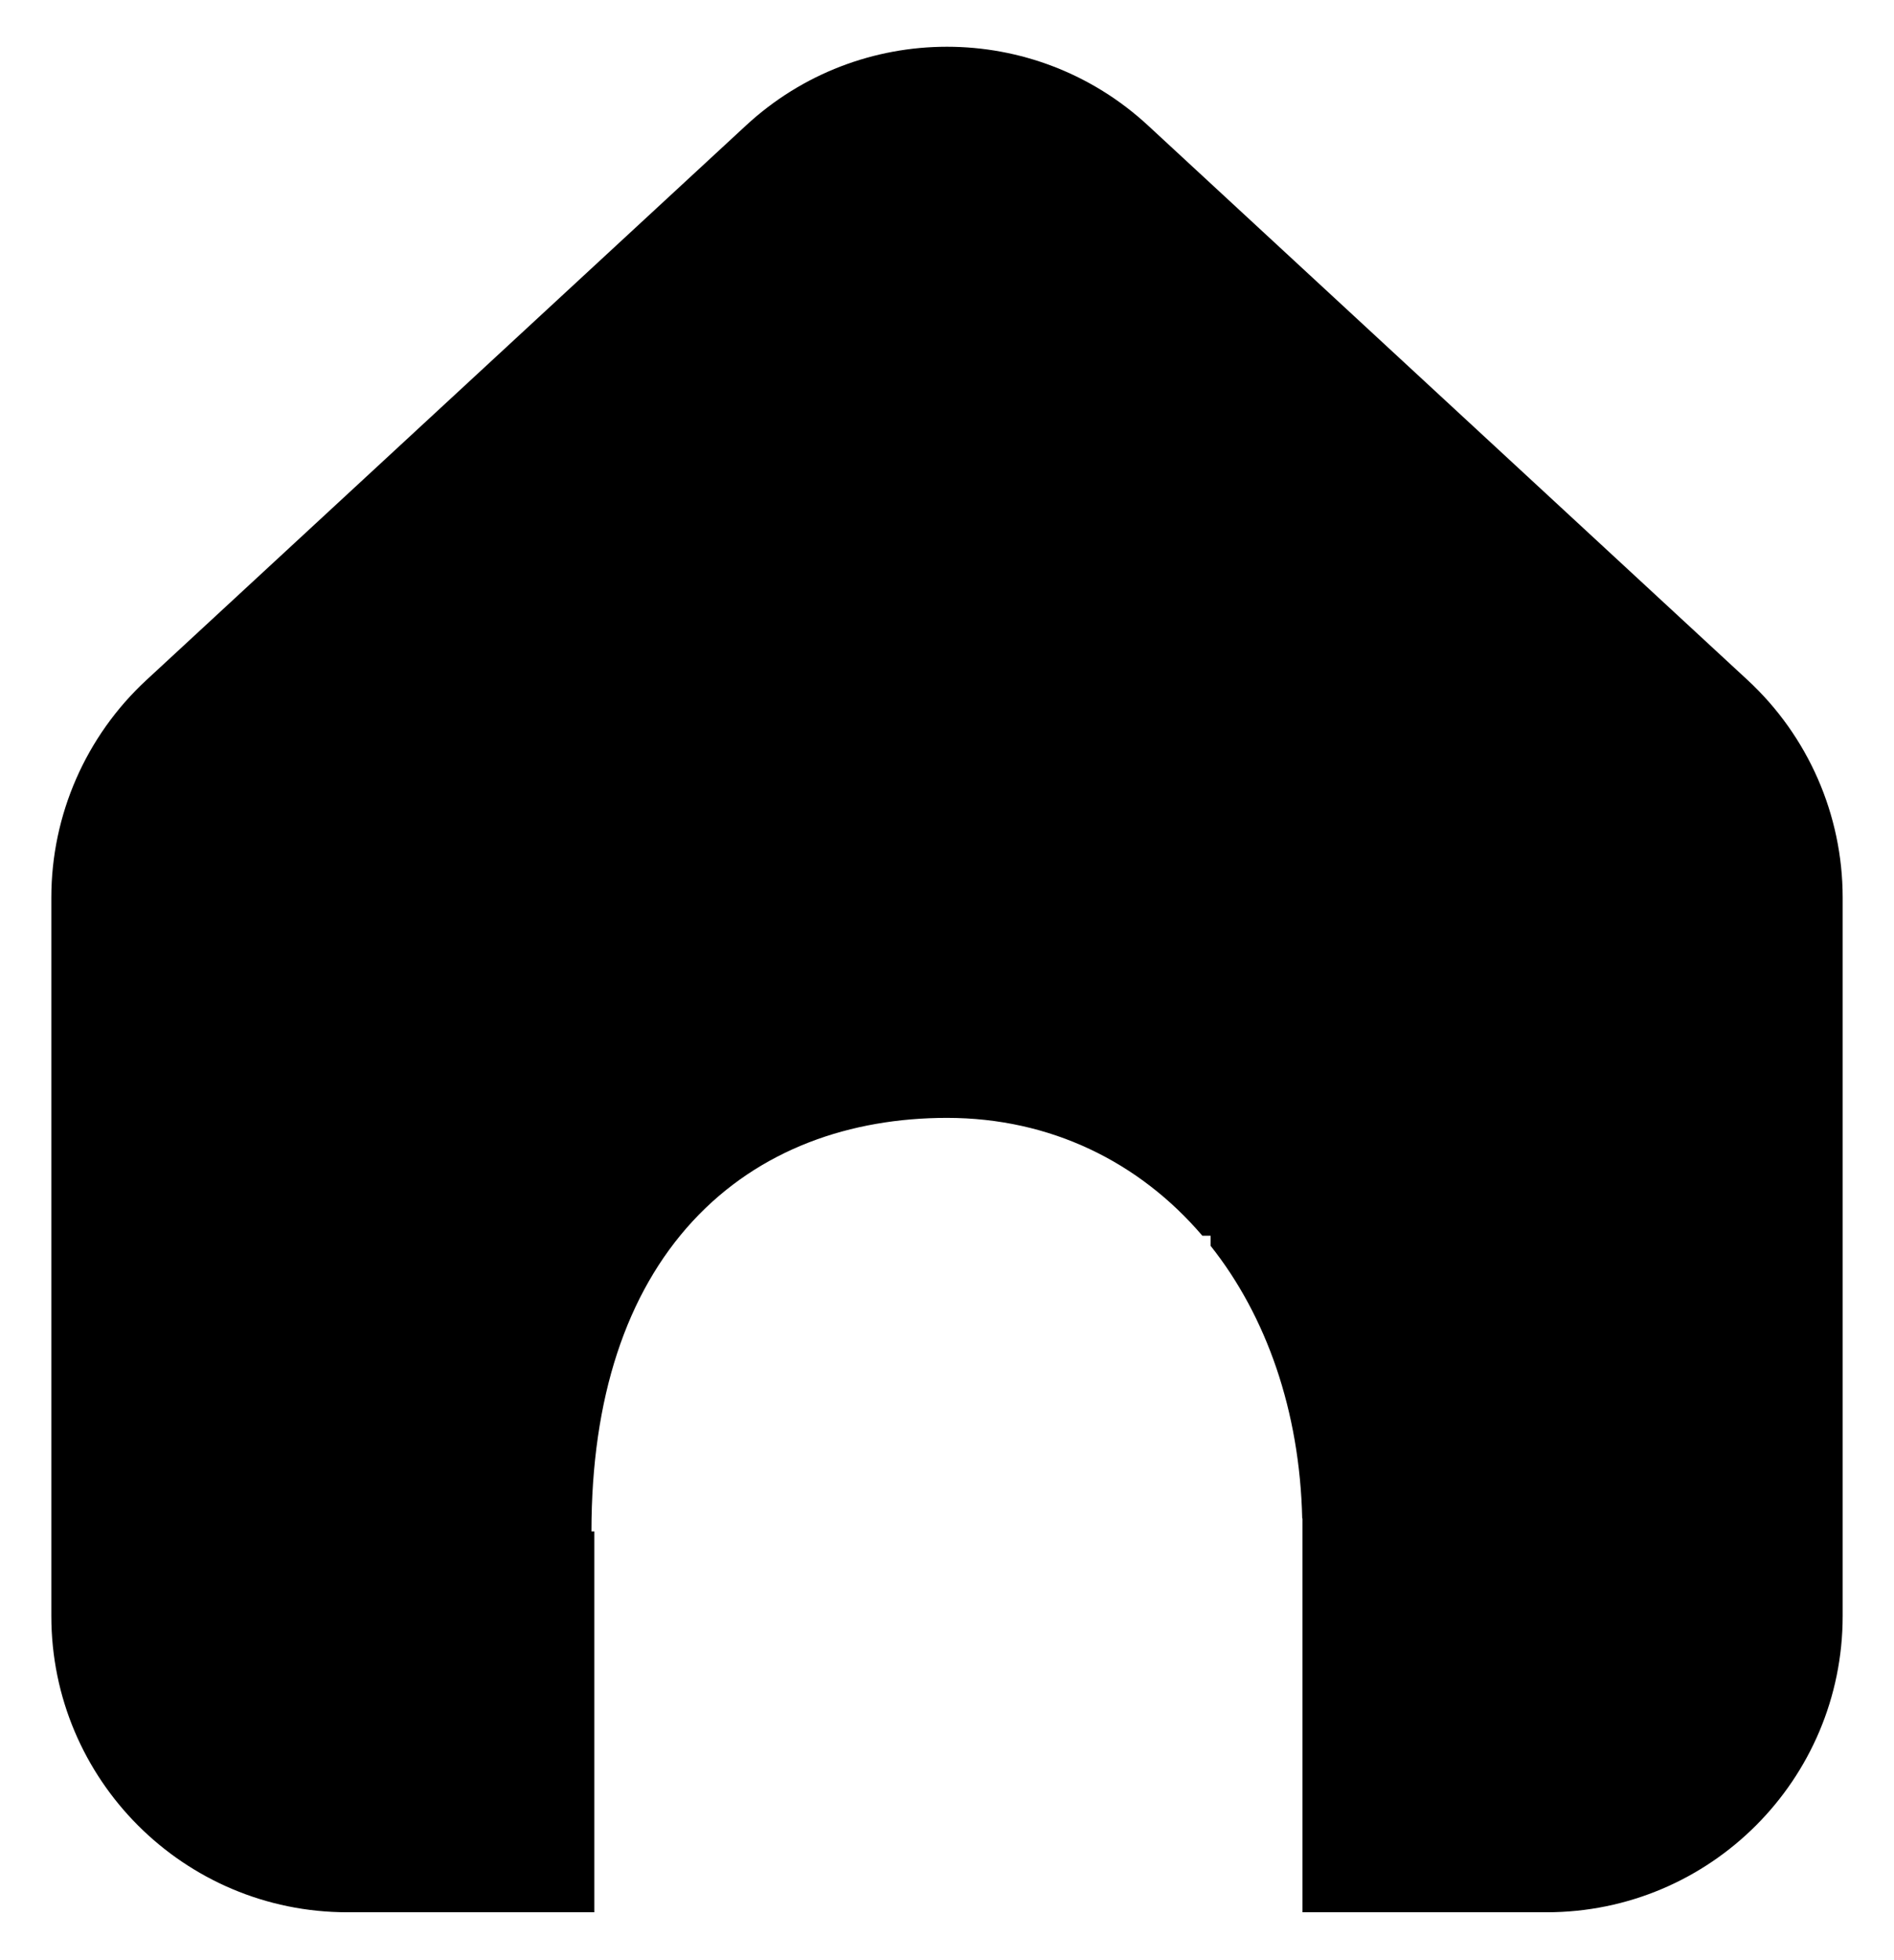 <svg width="29" height="30" viewBox="0 0 29 30" fill="currentColor" xmlns="http://www.w3.org/2000/svg">
<path d="M11.423 1.92C13.16 0.314 15.84 0.314 17.577 1.92L26.758 10.408C27.686 11.266 28.214 12.473 28.214 13.736V24.733C28.214 27.237 26.184 29.267 23.681 29.267H19.943V23.24H19.939C19.901 21.594 19.391 20.143 18.536 19.067V18.913H18.41C17.448 17.787 16.089 17.109 14.499 17.109C13.028 17.11 11.629 17.583 10.605 18.691C9.589 19.792 9.056 21.396 9.056 23.438H9.1V29.267H5.319C2.816 29.267 0.786 27.237 0.786 24.733V13.736C0.786 12.473 1.314 11.266 2.242 10.408L11.423 1.92Z"/>
</svg>
